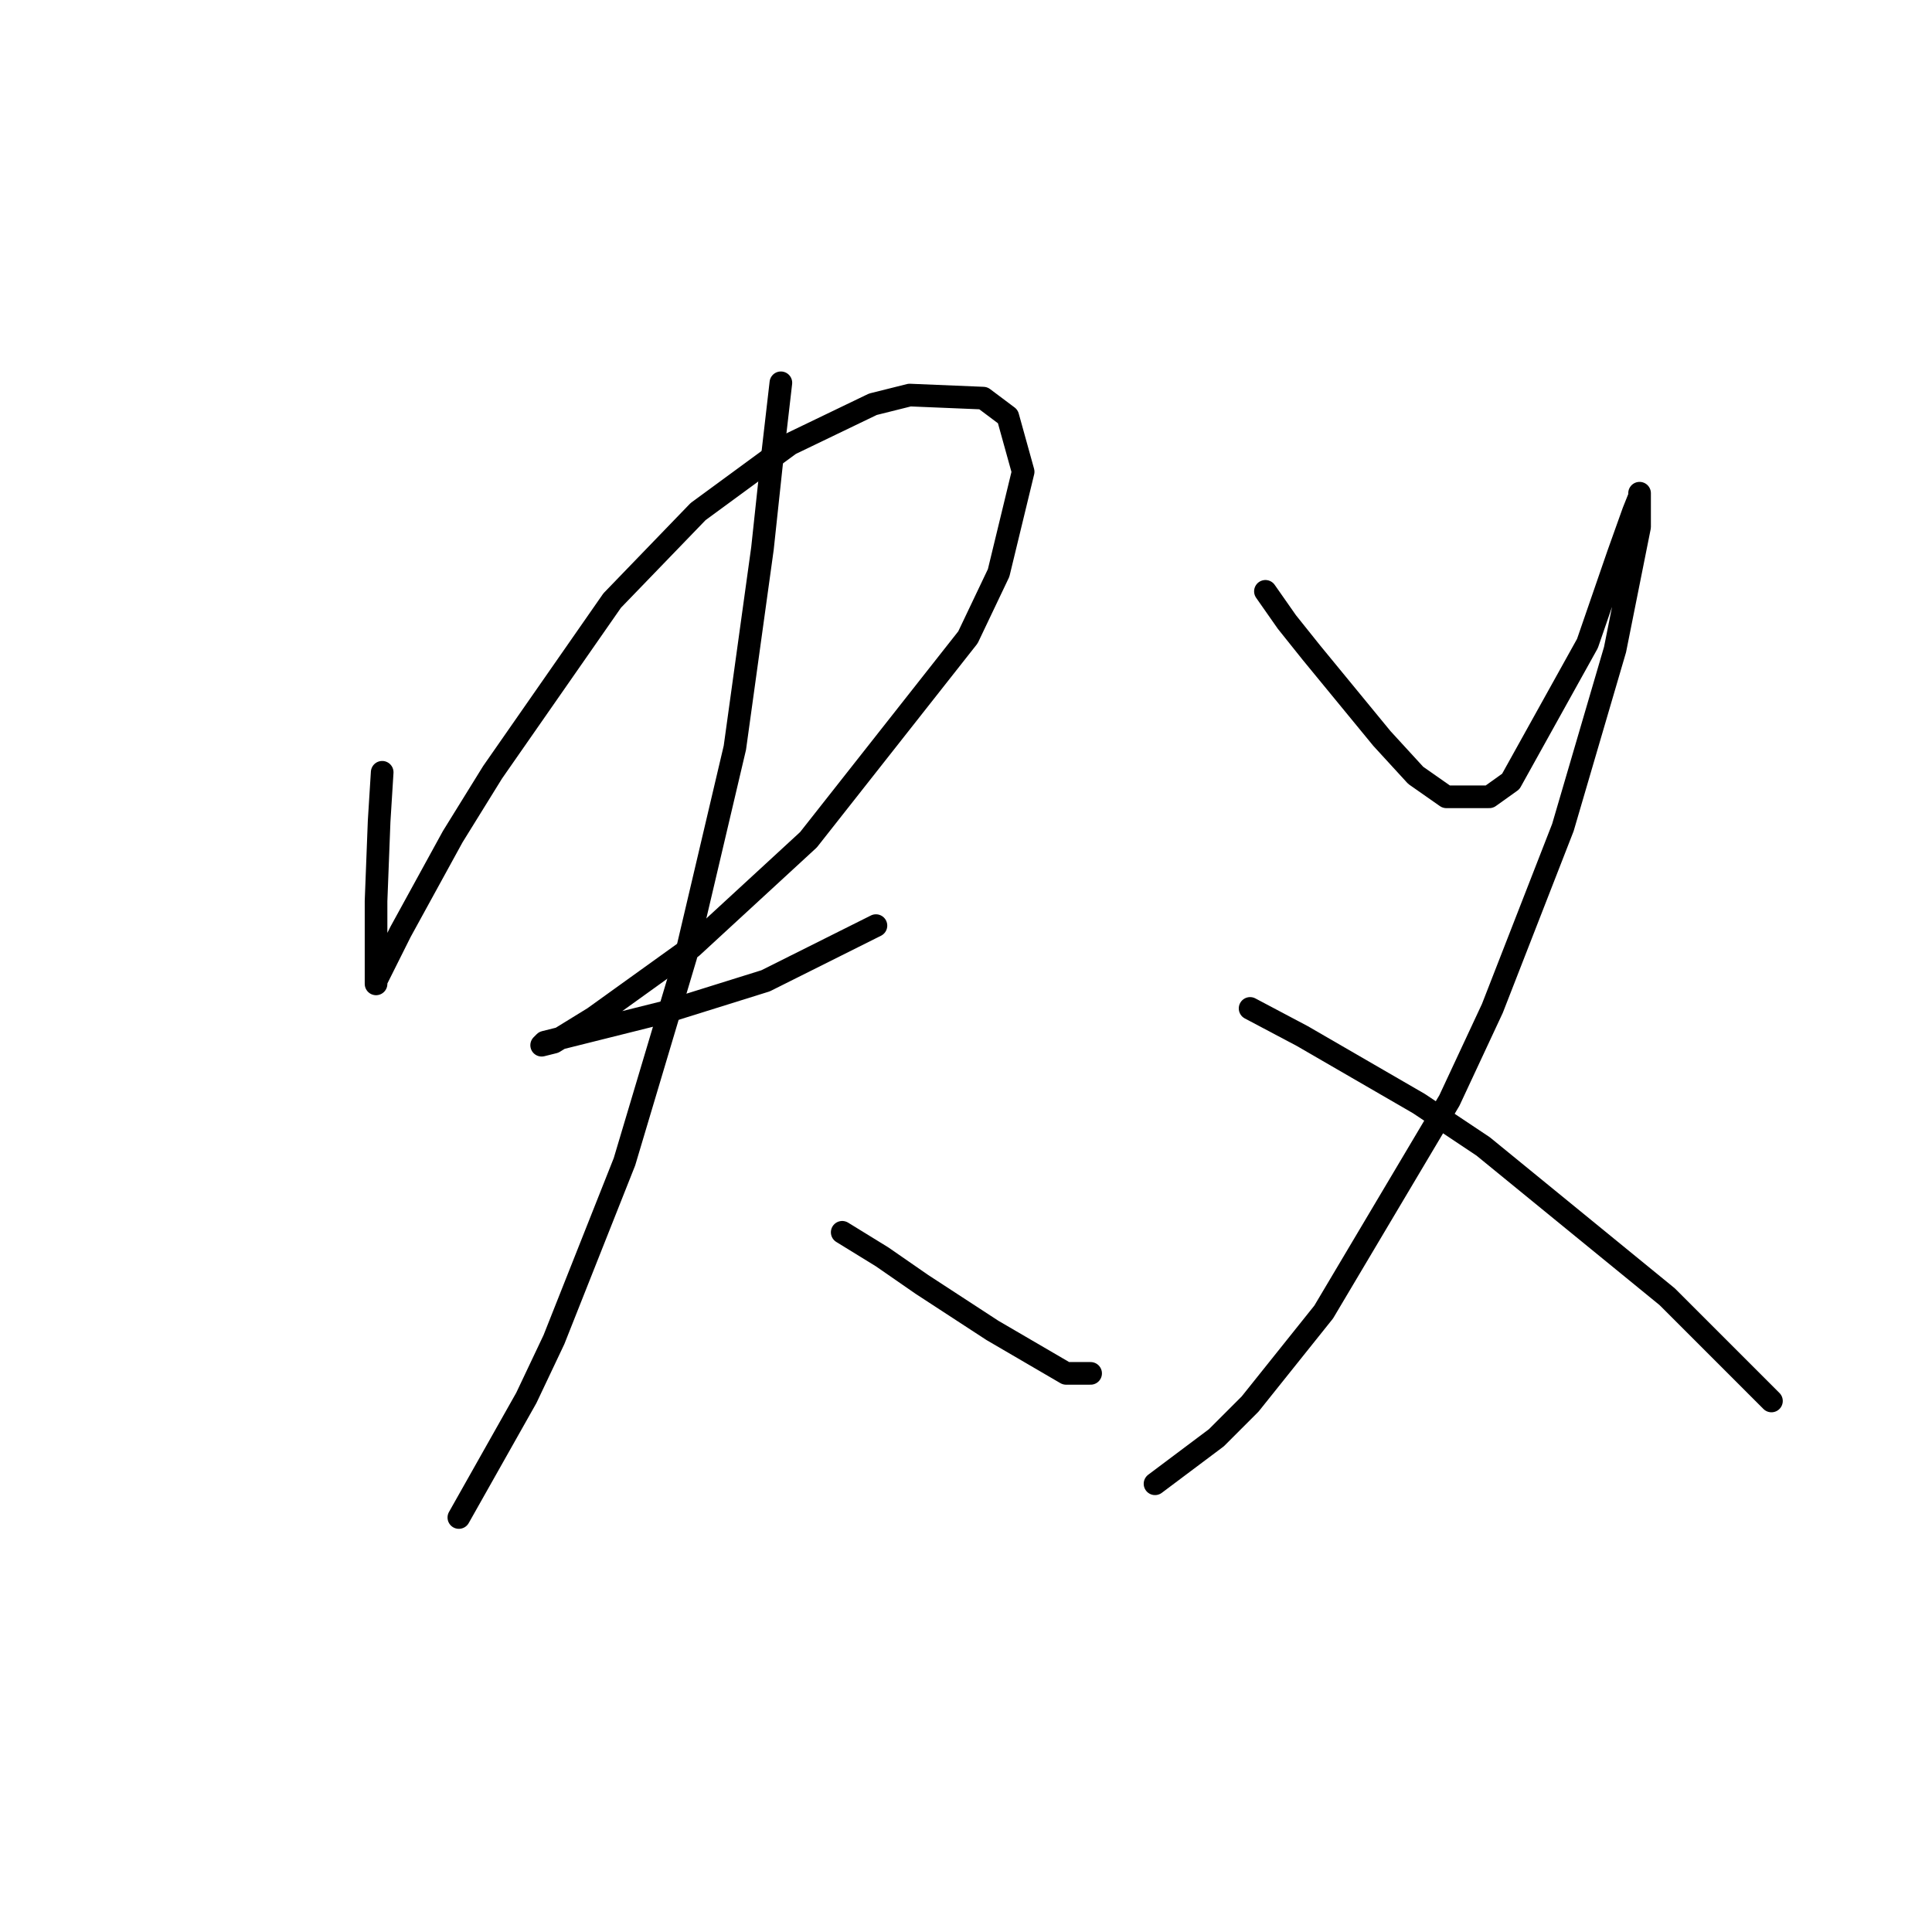 <?xml version="1.0" standalone="no"?>
    <svg width="256" height="256" xmlns="http://www.w3.org/2000/svg" version="1.1">
    <polyline stroke="black" stroke-width="3" stroke-linecap="round" fill="transparent" stroke-linejoin="round" points="50.642 102.331 50.236 108.833 49.829 119.398 49.829 125.9 49.829 129.557 49.829 130.37 49.829 129.964 53.08 123.462 59.988 110.865 65.271 102.331 81.119 79.574 92.498 67.79 104.689 58.85 115.661 53.567 120.537 52.348 130.29 52.754 133.541 55.192 135.572 62.507 132.322 75.917 128.258 84.451 107.127 111.271 91.685 125.494 78.681 134.84 73.399 138.091 71.773 138.497 72.179 138.091 73.805 137.685 88.434 134.027 101.438 129.964 116.067 122.649 116.067 122.649 " />
        <polyline stroke="black" stroke-width="3" stroke-linecap="round" fill="transparent" stroke-linejoin="round" points="103.47 50.722 102.25 61.288 101.031 72.666 97.374 99.08 90.872 126.713 82.745 153.939 73.399 177.509 69.741 185.23 60.801 201.078 60.801 201.078 " />
        <polyline stroke="black" stroke-width="3" stroke-linecap="round" fill="transparent" stroke-linejoin="round" points="111.597 163.286 116.88 166.537 122.162 170.194 131.509 176.289 141.262 181.979 144.513 181.979 144.513 181.979 " />
        <polyline stroke="black" stroke-width="3" stroke-linecap="round" fill="transparent" stroke-linejoin="round" points="167.675 78.355 170.52 82.419 173.771 86.483 183.117 97.861 187.587 102.737 191.651 105.582 197.34 105.582 200.185 103.55 210.344 85.264 214.407 73.479 216.439 67.79 217.252 65.758 217.252 65.352 217.252 69.822 214.001 86.076 207.093 109.645 197.746 133.621 192.057 145.812 175.396 173.851 165.644 186.042 161.174 190.512 153.046 196.608 153.046 196.608 " />
        <polyline stroke="black" stroke-width="3" stroke-linecap="round" fill="transparent" stroke-linejoin="round" points="165.644 133.621 172.552 137.278 187.994 146.218 196.527 151.908 220.909 171.819 234.726 185.636 234.726 185.636 " />
        </svg>
